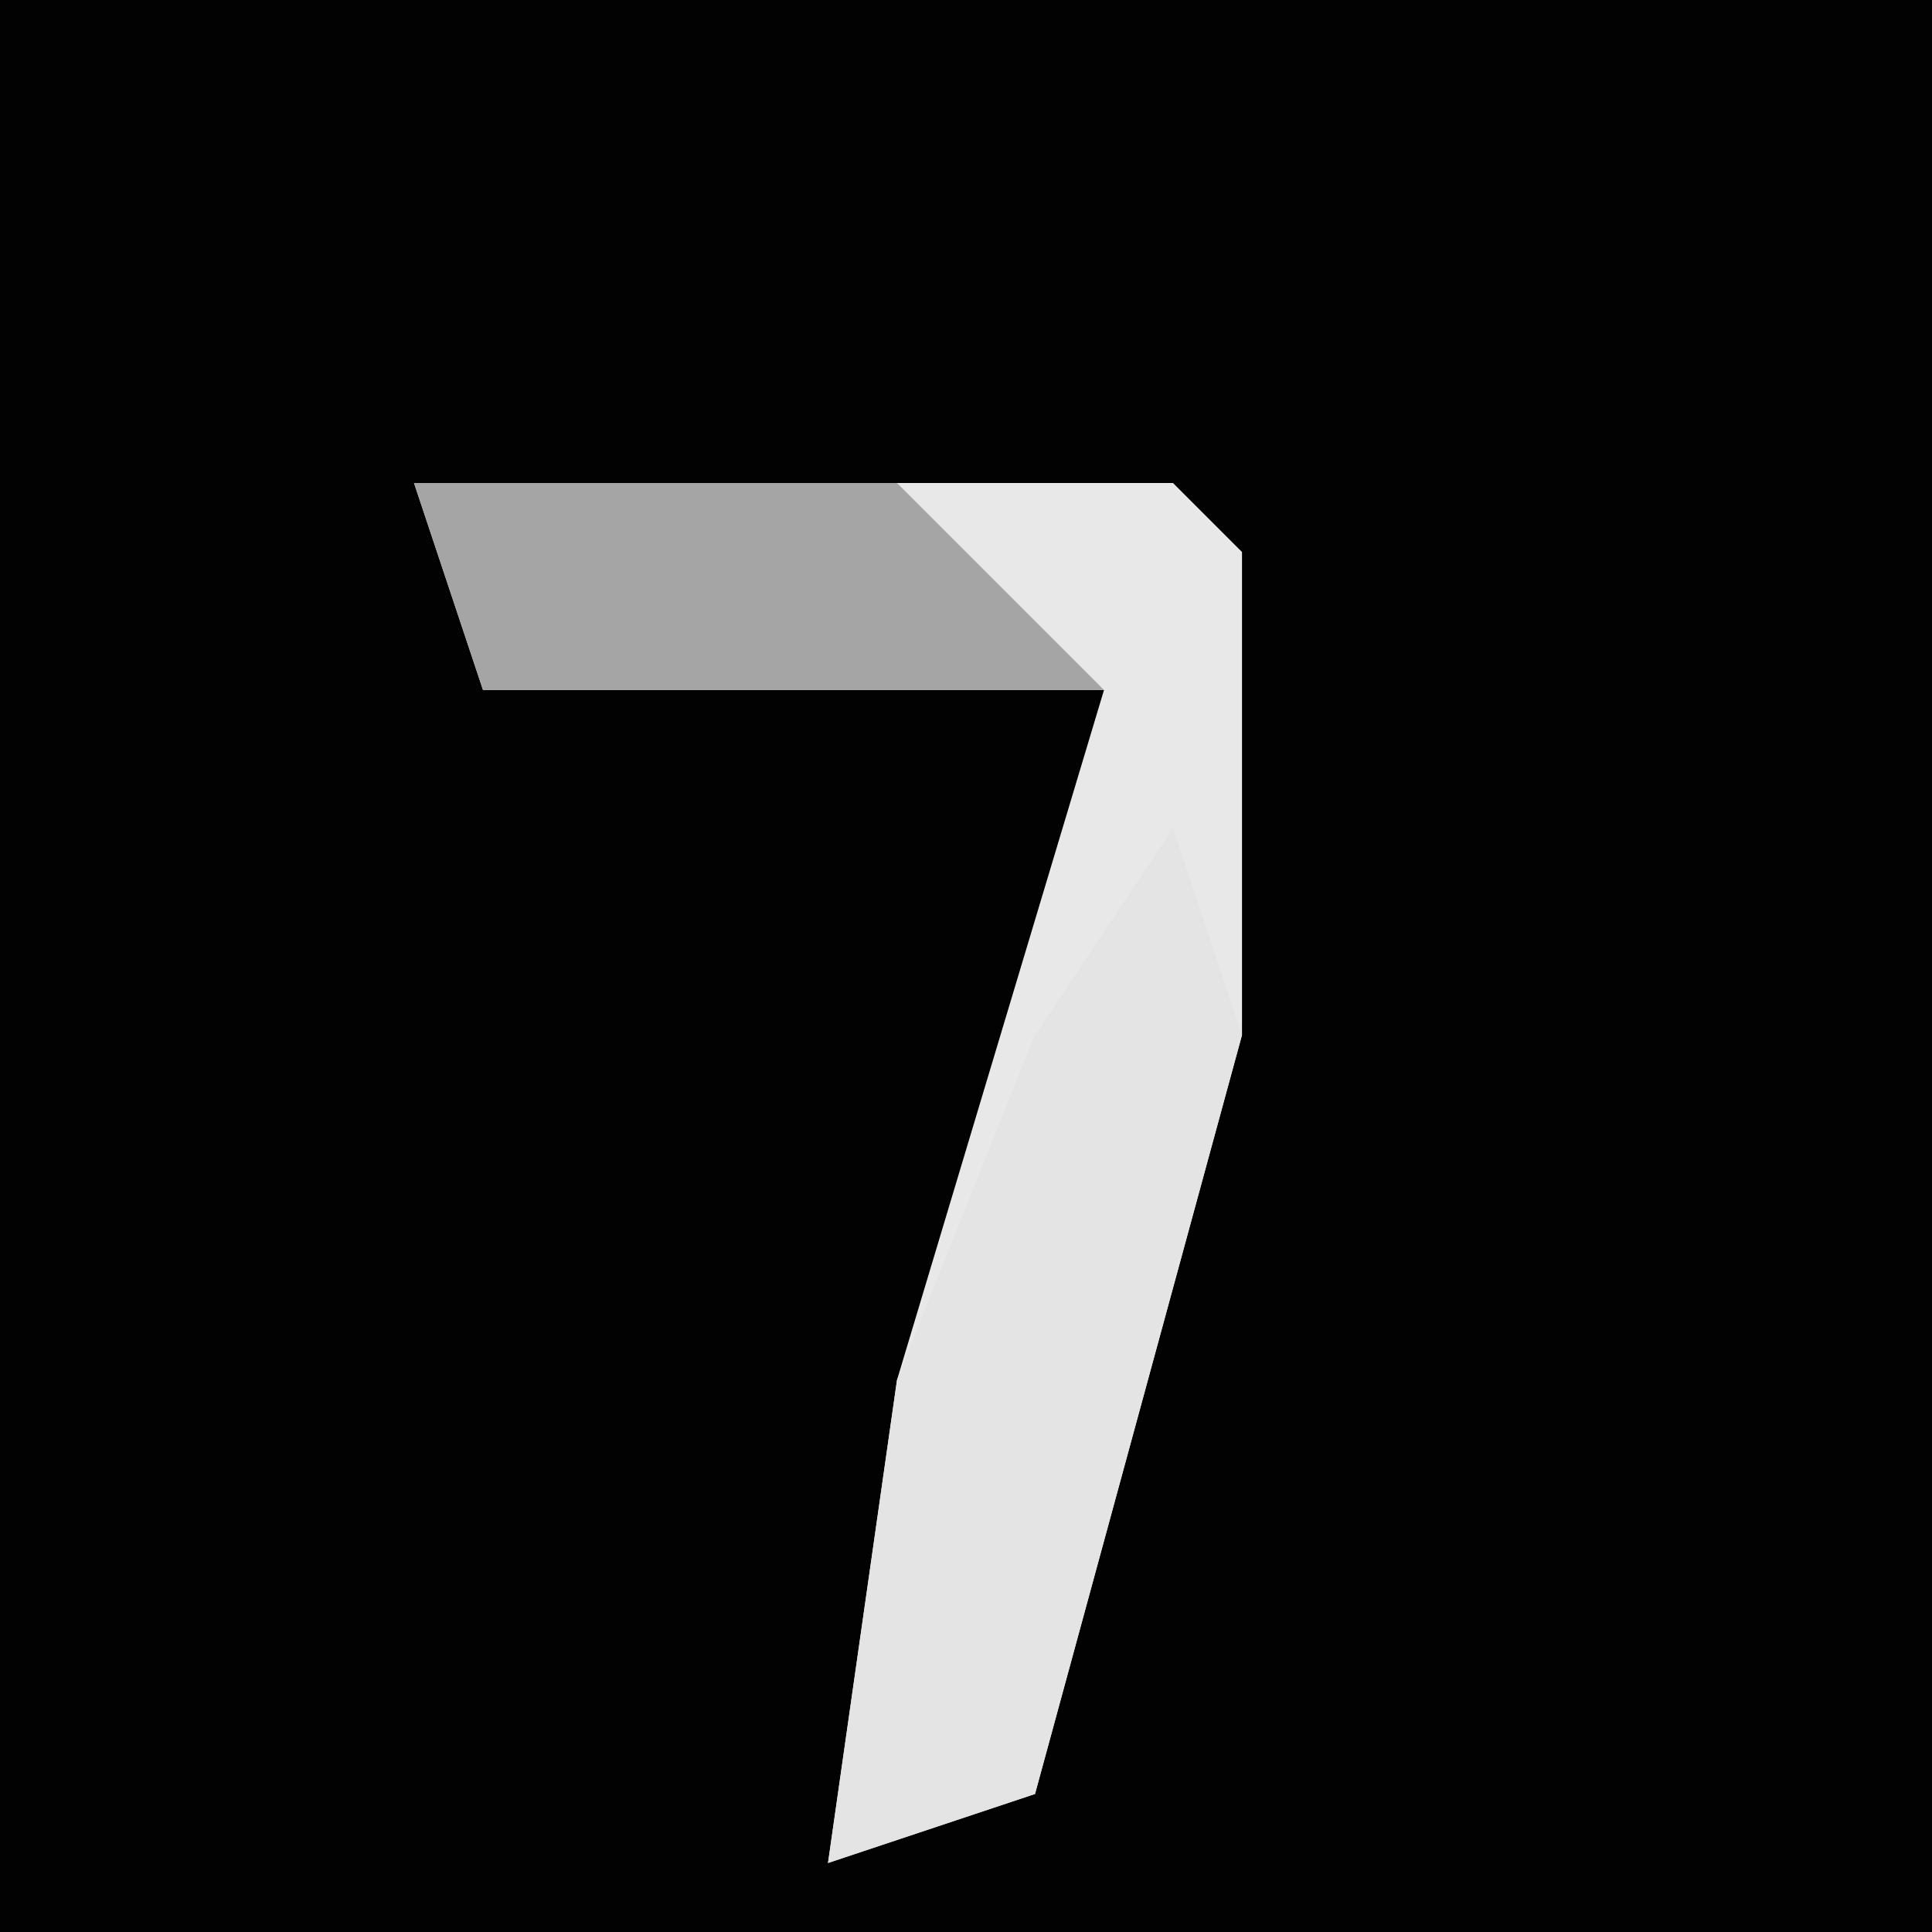 <?xml version="1.0" encoding="UTF-8"?>
<svg version="1.1" xmlns="http://www.w3.org/2000/svg" width="28" height="28">
<path d="M0,0 L28,0 L28,28 L0,28 Z " fill="#020202" transform="translate(0,0)"/>
<path d="M0,0 L11,0 L12,1 L12,8 L9,19 L6,20 L7,13 L10,3 L1,3 Z " fill="#E8E8E8" transform="translate(6,7)"/>
<path d="M0,0 L1,3 L-2,14 L-5,15 L-4,8 L-2,3 Z " fill="#E4E4E4" transform="translate(17,12)"/>
<path d="M0,0 L7,0 L10,3 L1,3 Z " fill="#A5A5A5" transform="translate(6,7)"/>
</svg>

